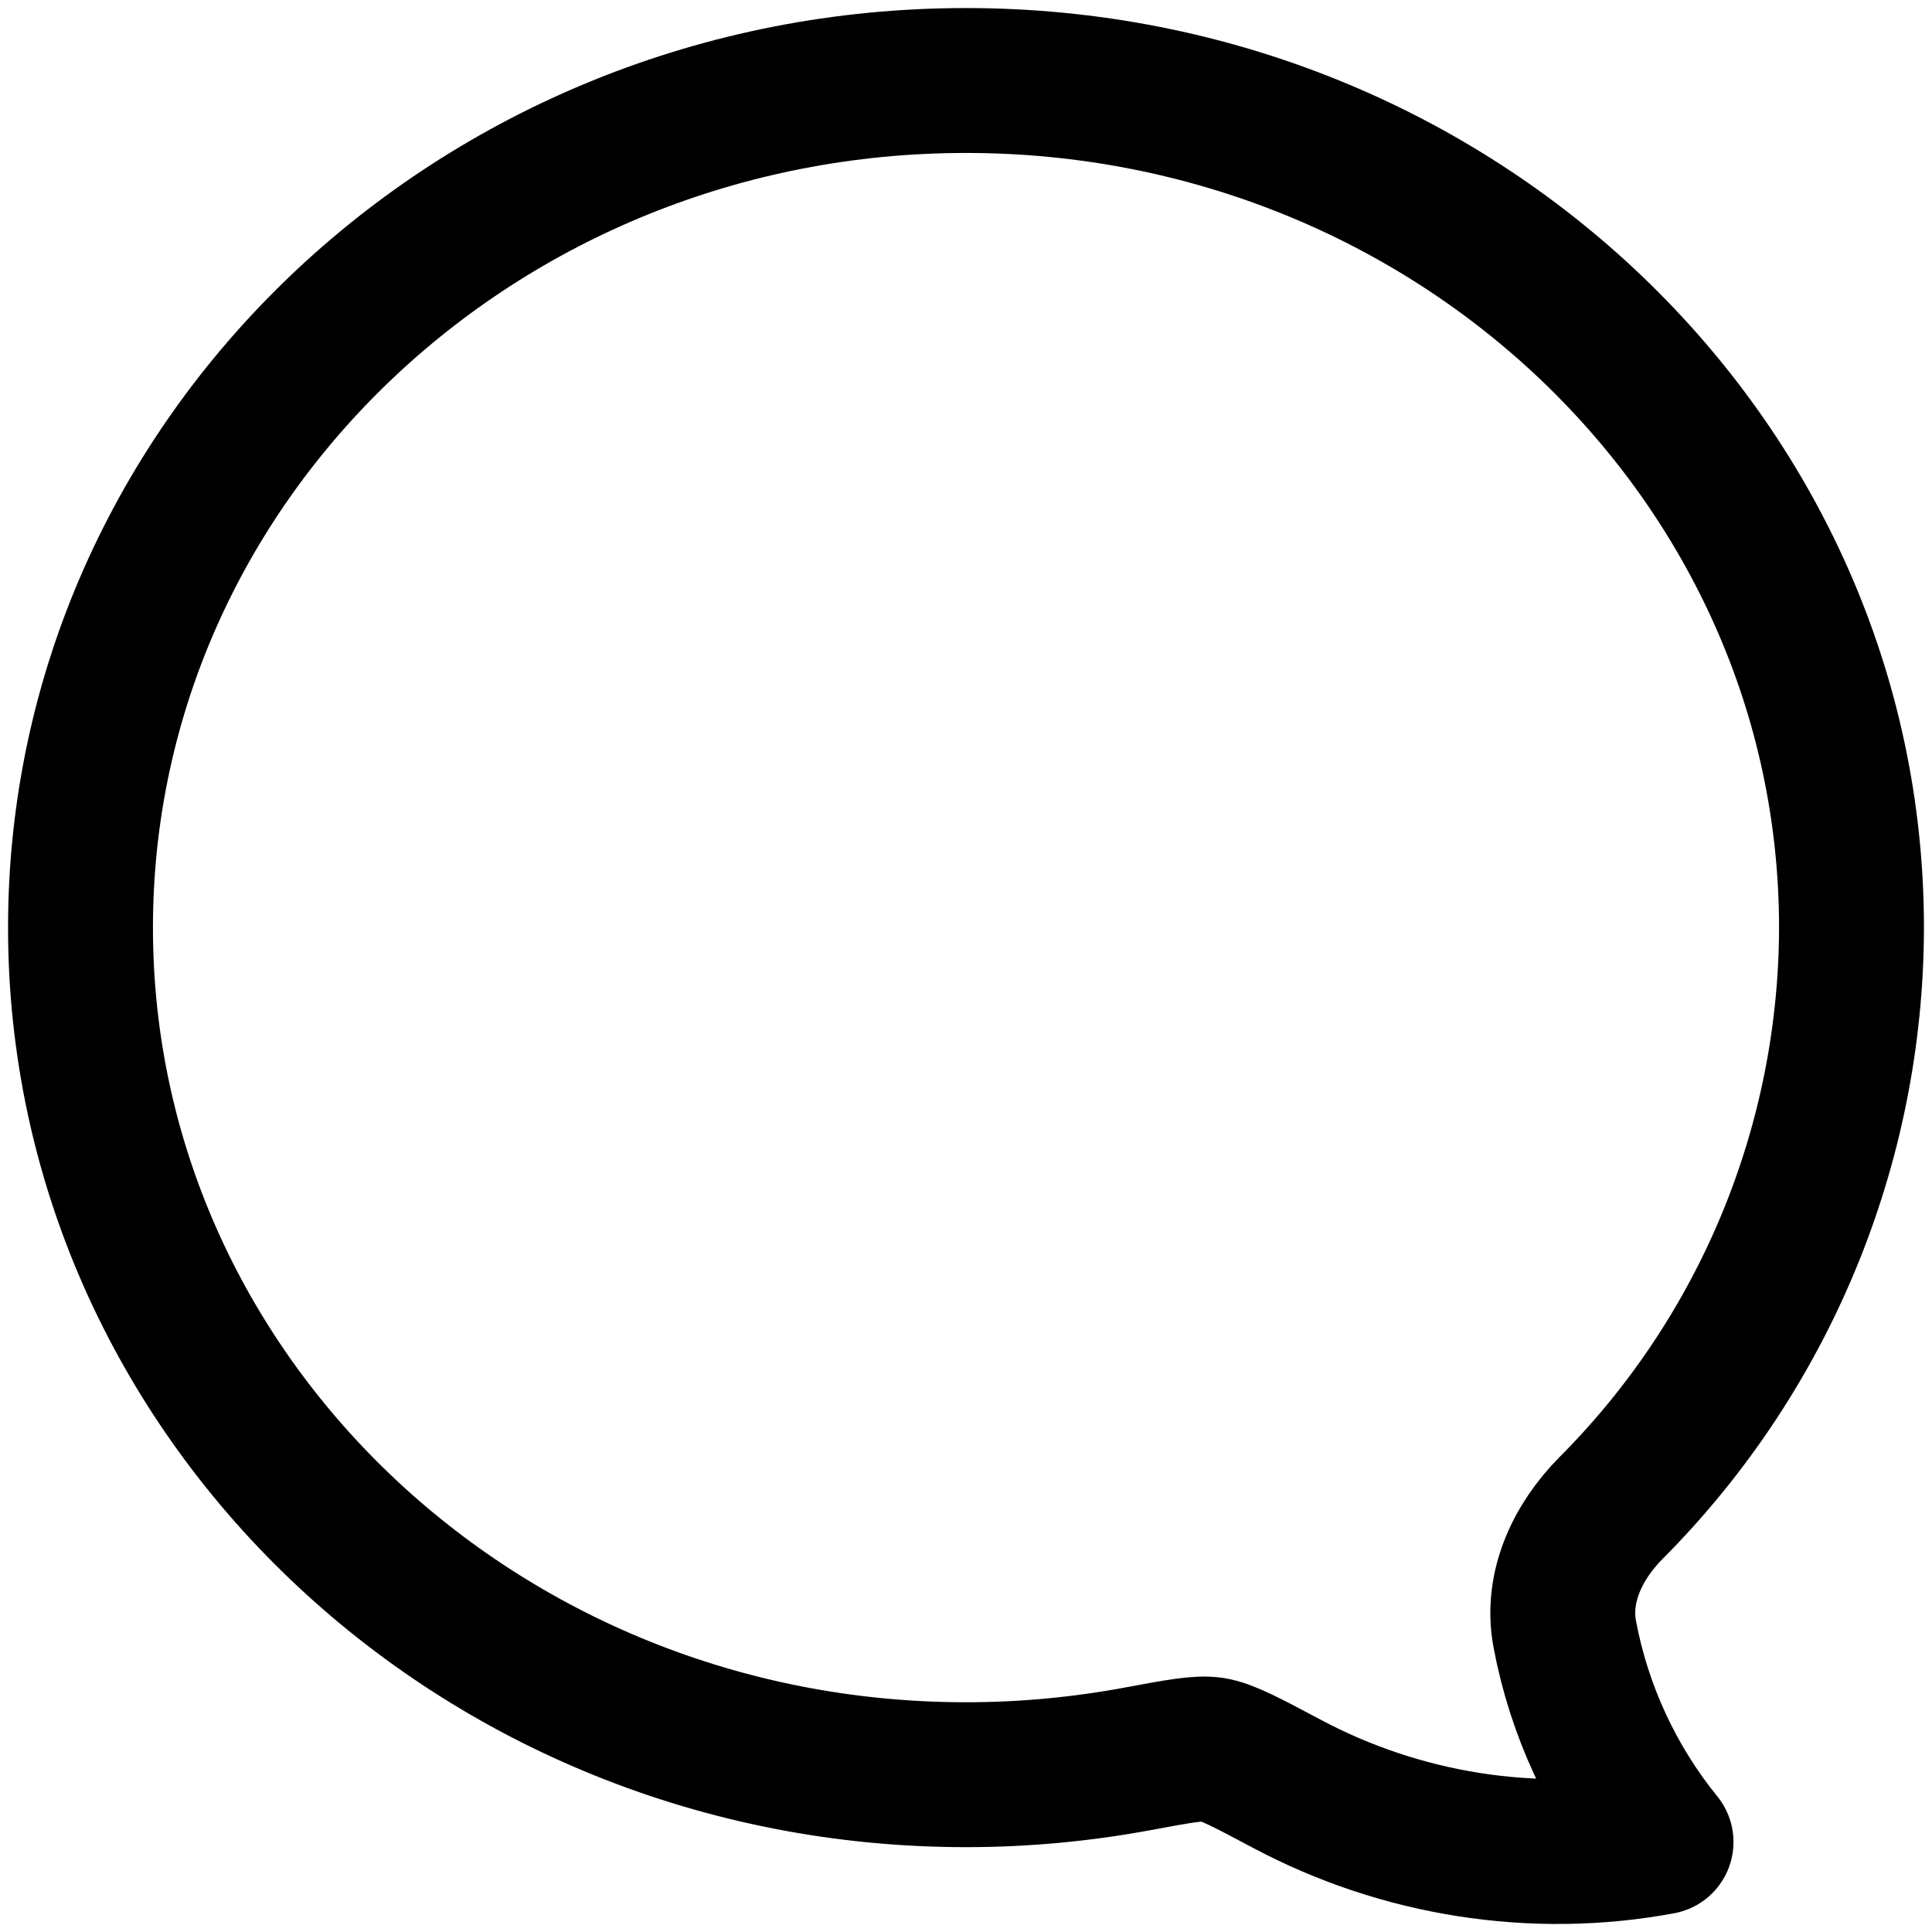 <svg width="24" height="24" viewBox="0 0 24 24" fill="none" xmlns="http://www.w3.org/2000/svg">
<path d="M1 11.524C1 17.334 5.926 22.046 12 22.046C12.716 22.046 13.425 21.98 14.128 21.85C14.634 21.756 14.886 21.708 15.062 21.734C15.238 21.762 15.488 21.894 15.988 22.16C17.4 22.912 19.048 23.178 20.634 22.882C20.027 22.134 19.616 21.246 19.438 20.3C19.328 19.716 19.6 19.15 20.01 18.736C21.92 16.821 22.995 14.228 23 11.524C23 5.712 18.074 1 12 1C5.926 1 1 5.712 1 11.524Z" stroke="black" stroke-width="1.8" stroke-linecap="round" stroke-linejoin="round"/>
</svg>
